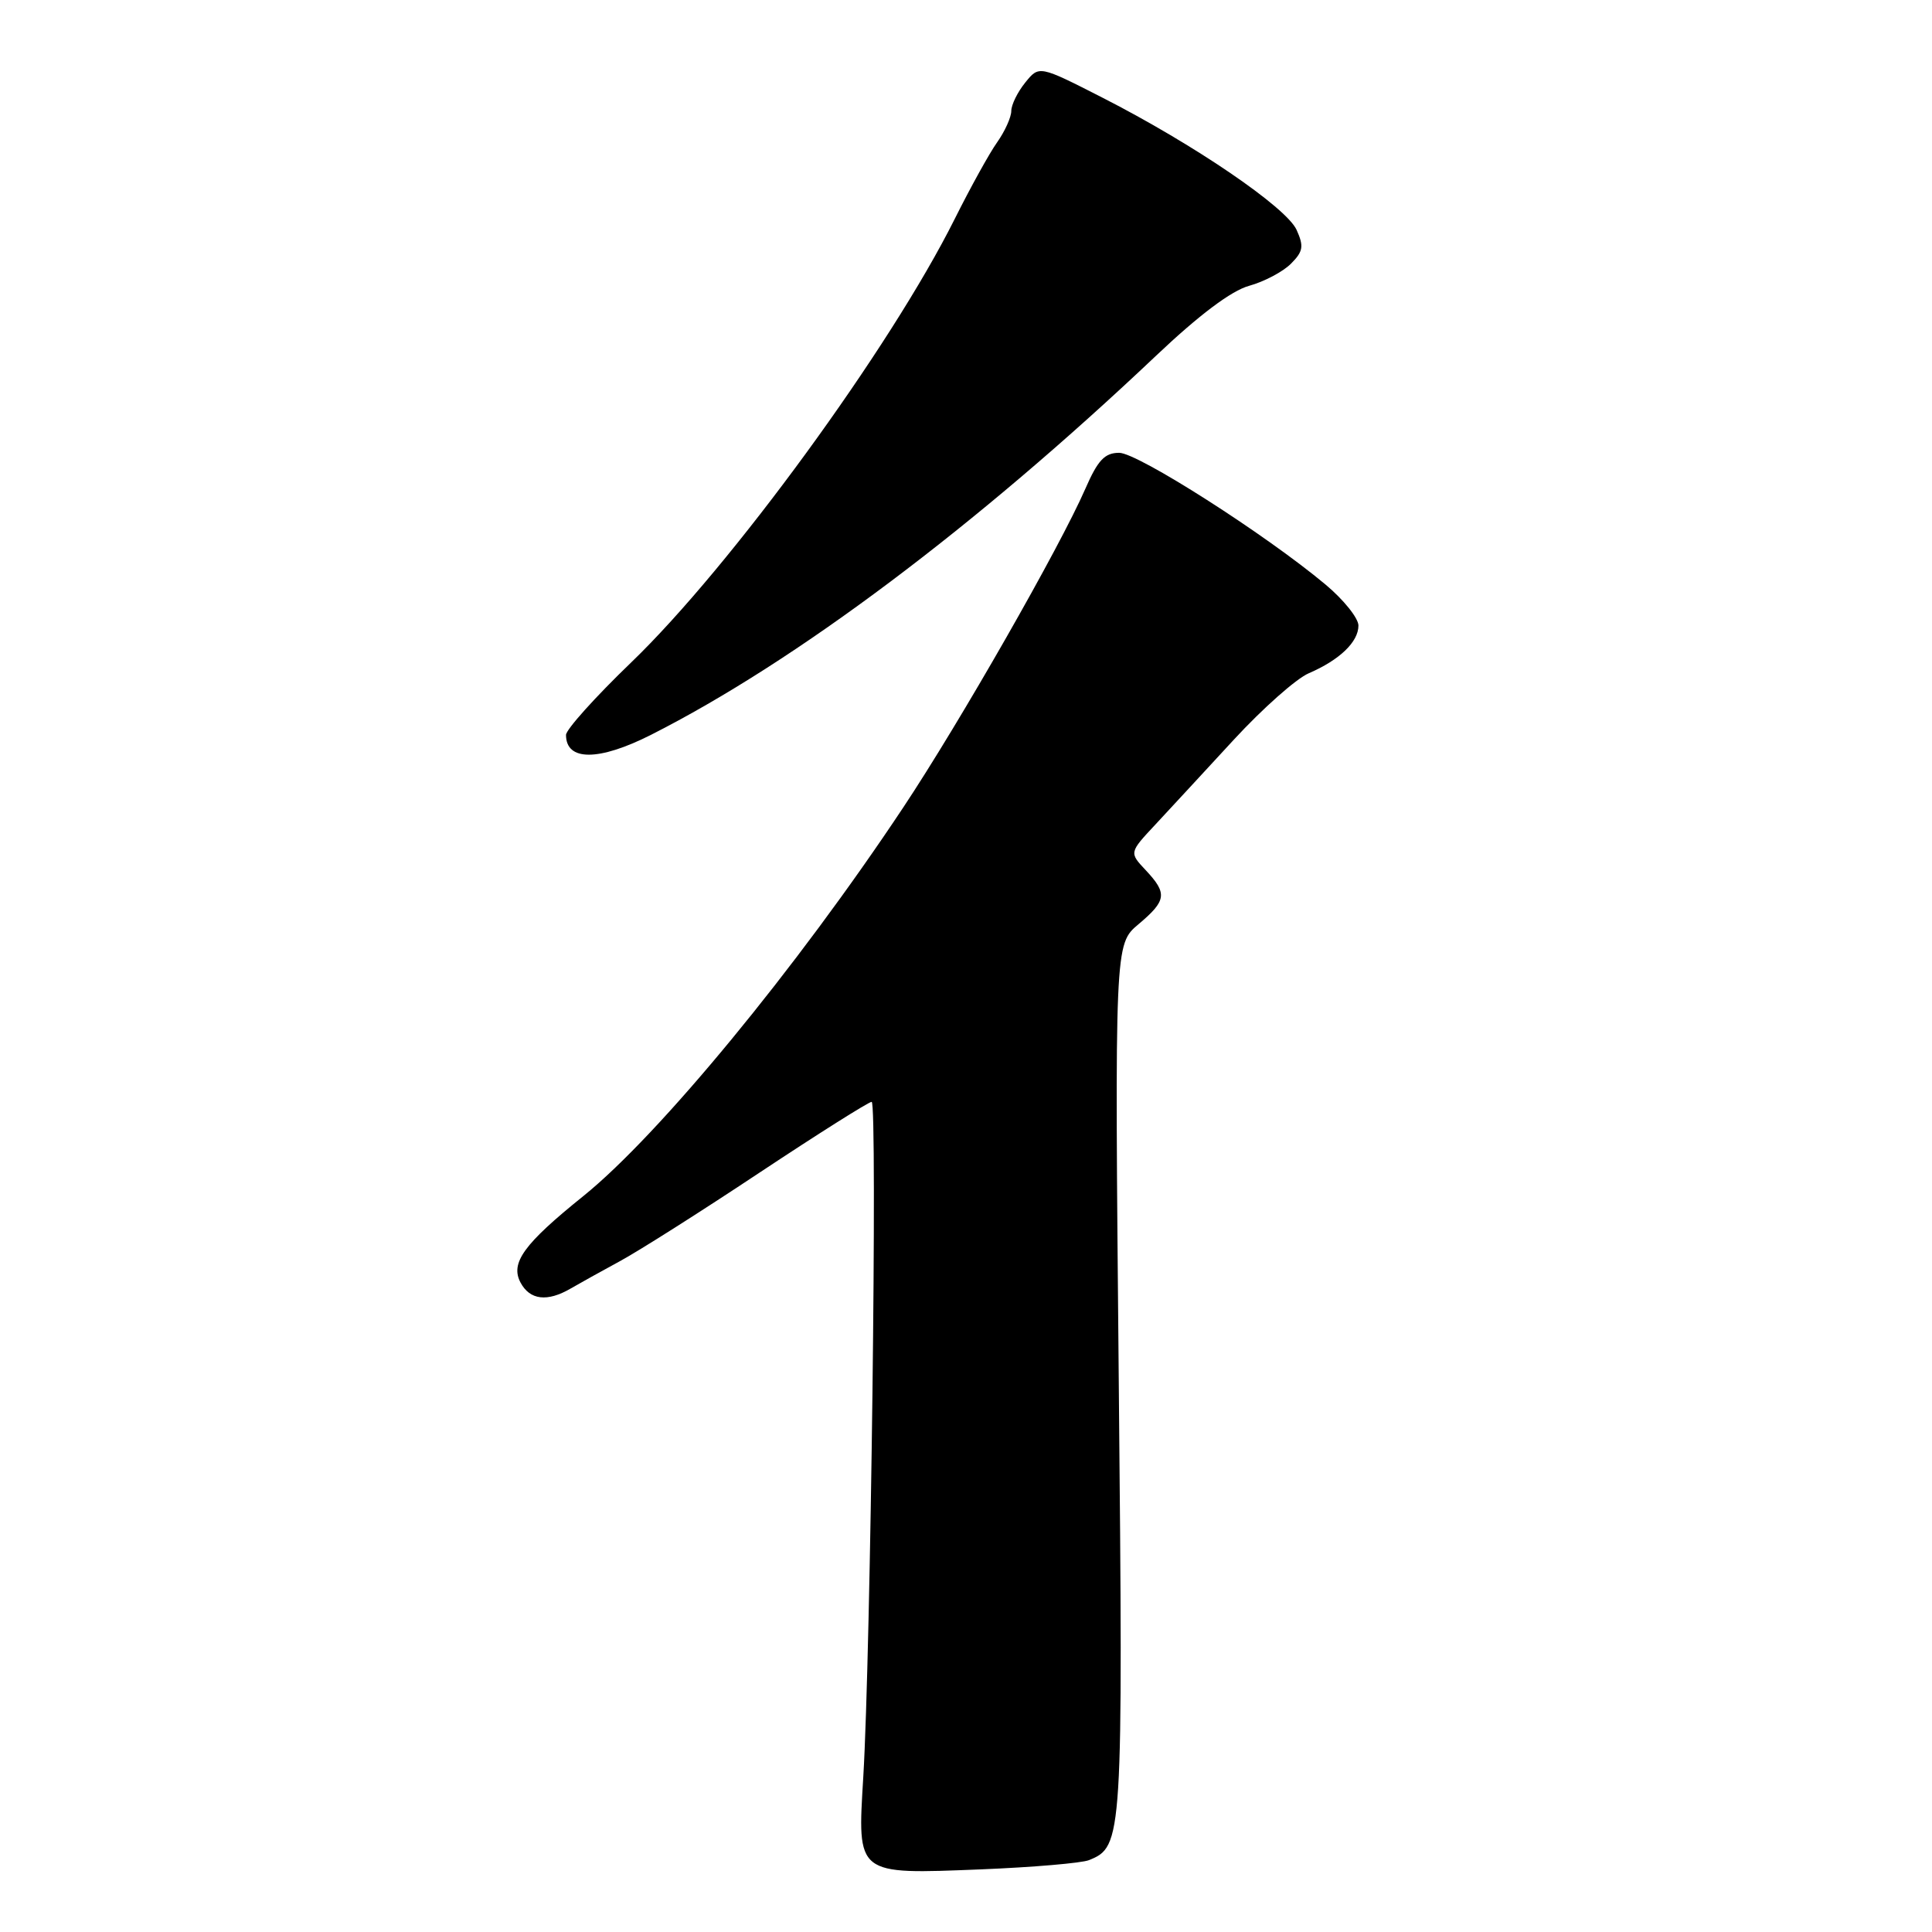 <?xml version="1.0" encoding="UTF-8" standalone="no"?>
<!DOCTYPE svg PUBLIC "-//W3C//DTD SVG 1.1//EN" "http://www.w3.org/Graphics/SVG/1.1/DTD/svg11.dtd" >
<svg xmlns="http://www.w3.org/2000/svg" xmlns:xlink="http://www.w3.org/1999/xlink" version="1.1" viewBox="0 0 256 256">
 <g >
 <path fill="currentColor"
d=" M 144.29 246.48 C 148.77 244.67 148.82 243.87 148.24 182.81 C 147.70 125.12 147.70 125.12 150.85 122.47 C 154.58 119.33 154.71 118.39 151.81 115.30 C 149.62 112.97 149.62 112.97 153.11 109.24 C 155.03 107.18 159.70 102.12 163.50 98.00 C 167.30 93.88 171.76 89.92 173.42 89.21 C 177.50 87.45 180.00 85.06 180.00 82.89 C 180.00 81.91 178.03 79.45 175.62 77.44 C 167.68 70.80 150.76 60.00 148.30 60.00 C 146.38 60.00 145.47 60.97 143.82 64.75 C 140.44 72.50 127.18 95.72 119.68 107.00 C 105.52 128.32 87.34 150.39 77.29 158.49 C 69.40 164.84 67.58 167.35 68.98 169.96 C 70.22 172.27 72.52 172.54 75.61 170.74 C 76.78 170.06 79.70 168.44 82.11 167.13 C 84.53 165.83 92.86 160.55 100.64 155.38 C 108.42 150.22 115.11 146.00 115.50 146.00 C 116.28 146.00 115.37 219.11 114.39 235.44 C 113.60 248.55 113.37 248.36 130.00 247.70 C 136.88 247.42 143.30 246.87 144.29 246.48 Z  M 86.28 97.36 C 105.49 87.63 129.30 69.75 153.21 47.11 C 158.88 41.74 163.17 38.51 165.52 37.87 C 167.51 37.32 169.99 36.01 171.05 34.95 C 172.68 33.32 172.79 32.64 171.80 30.45 C 170.43 27.46 158.18 19.11 146.10 12.95 C 137.69 8.66 137.69 8.66 135.85 10.94 C 134.83 12.20 134.00 13.89 134.00 14.71 C 134.00 15.52 133.16 17.39 132.13 18.85 C 131.09 20.31 128.57 24.88 126.51 29.00 C 117.97 46.10 96.80 75.11 83.62 87.79 C 78.88 92.35 75.00 96.67 75.00 97.38 C 75.00 100.88 79.35 100.87 86.28 97.36 Z "/>
</g>
</svg>